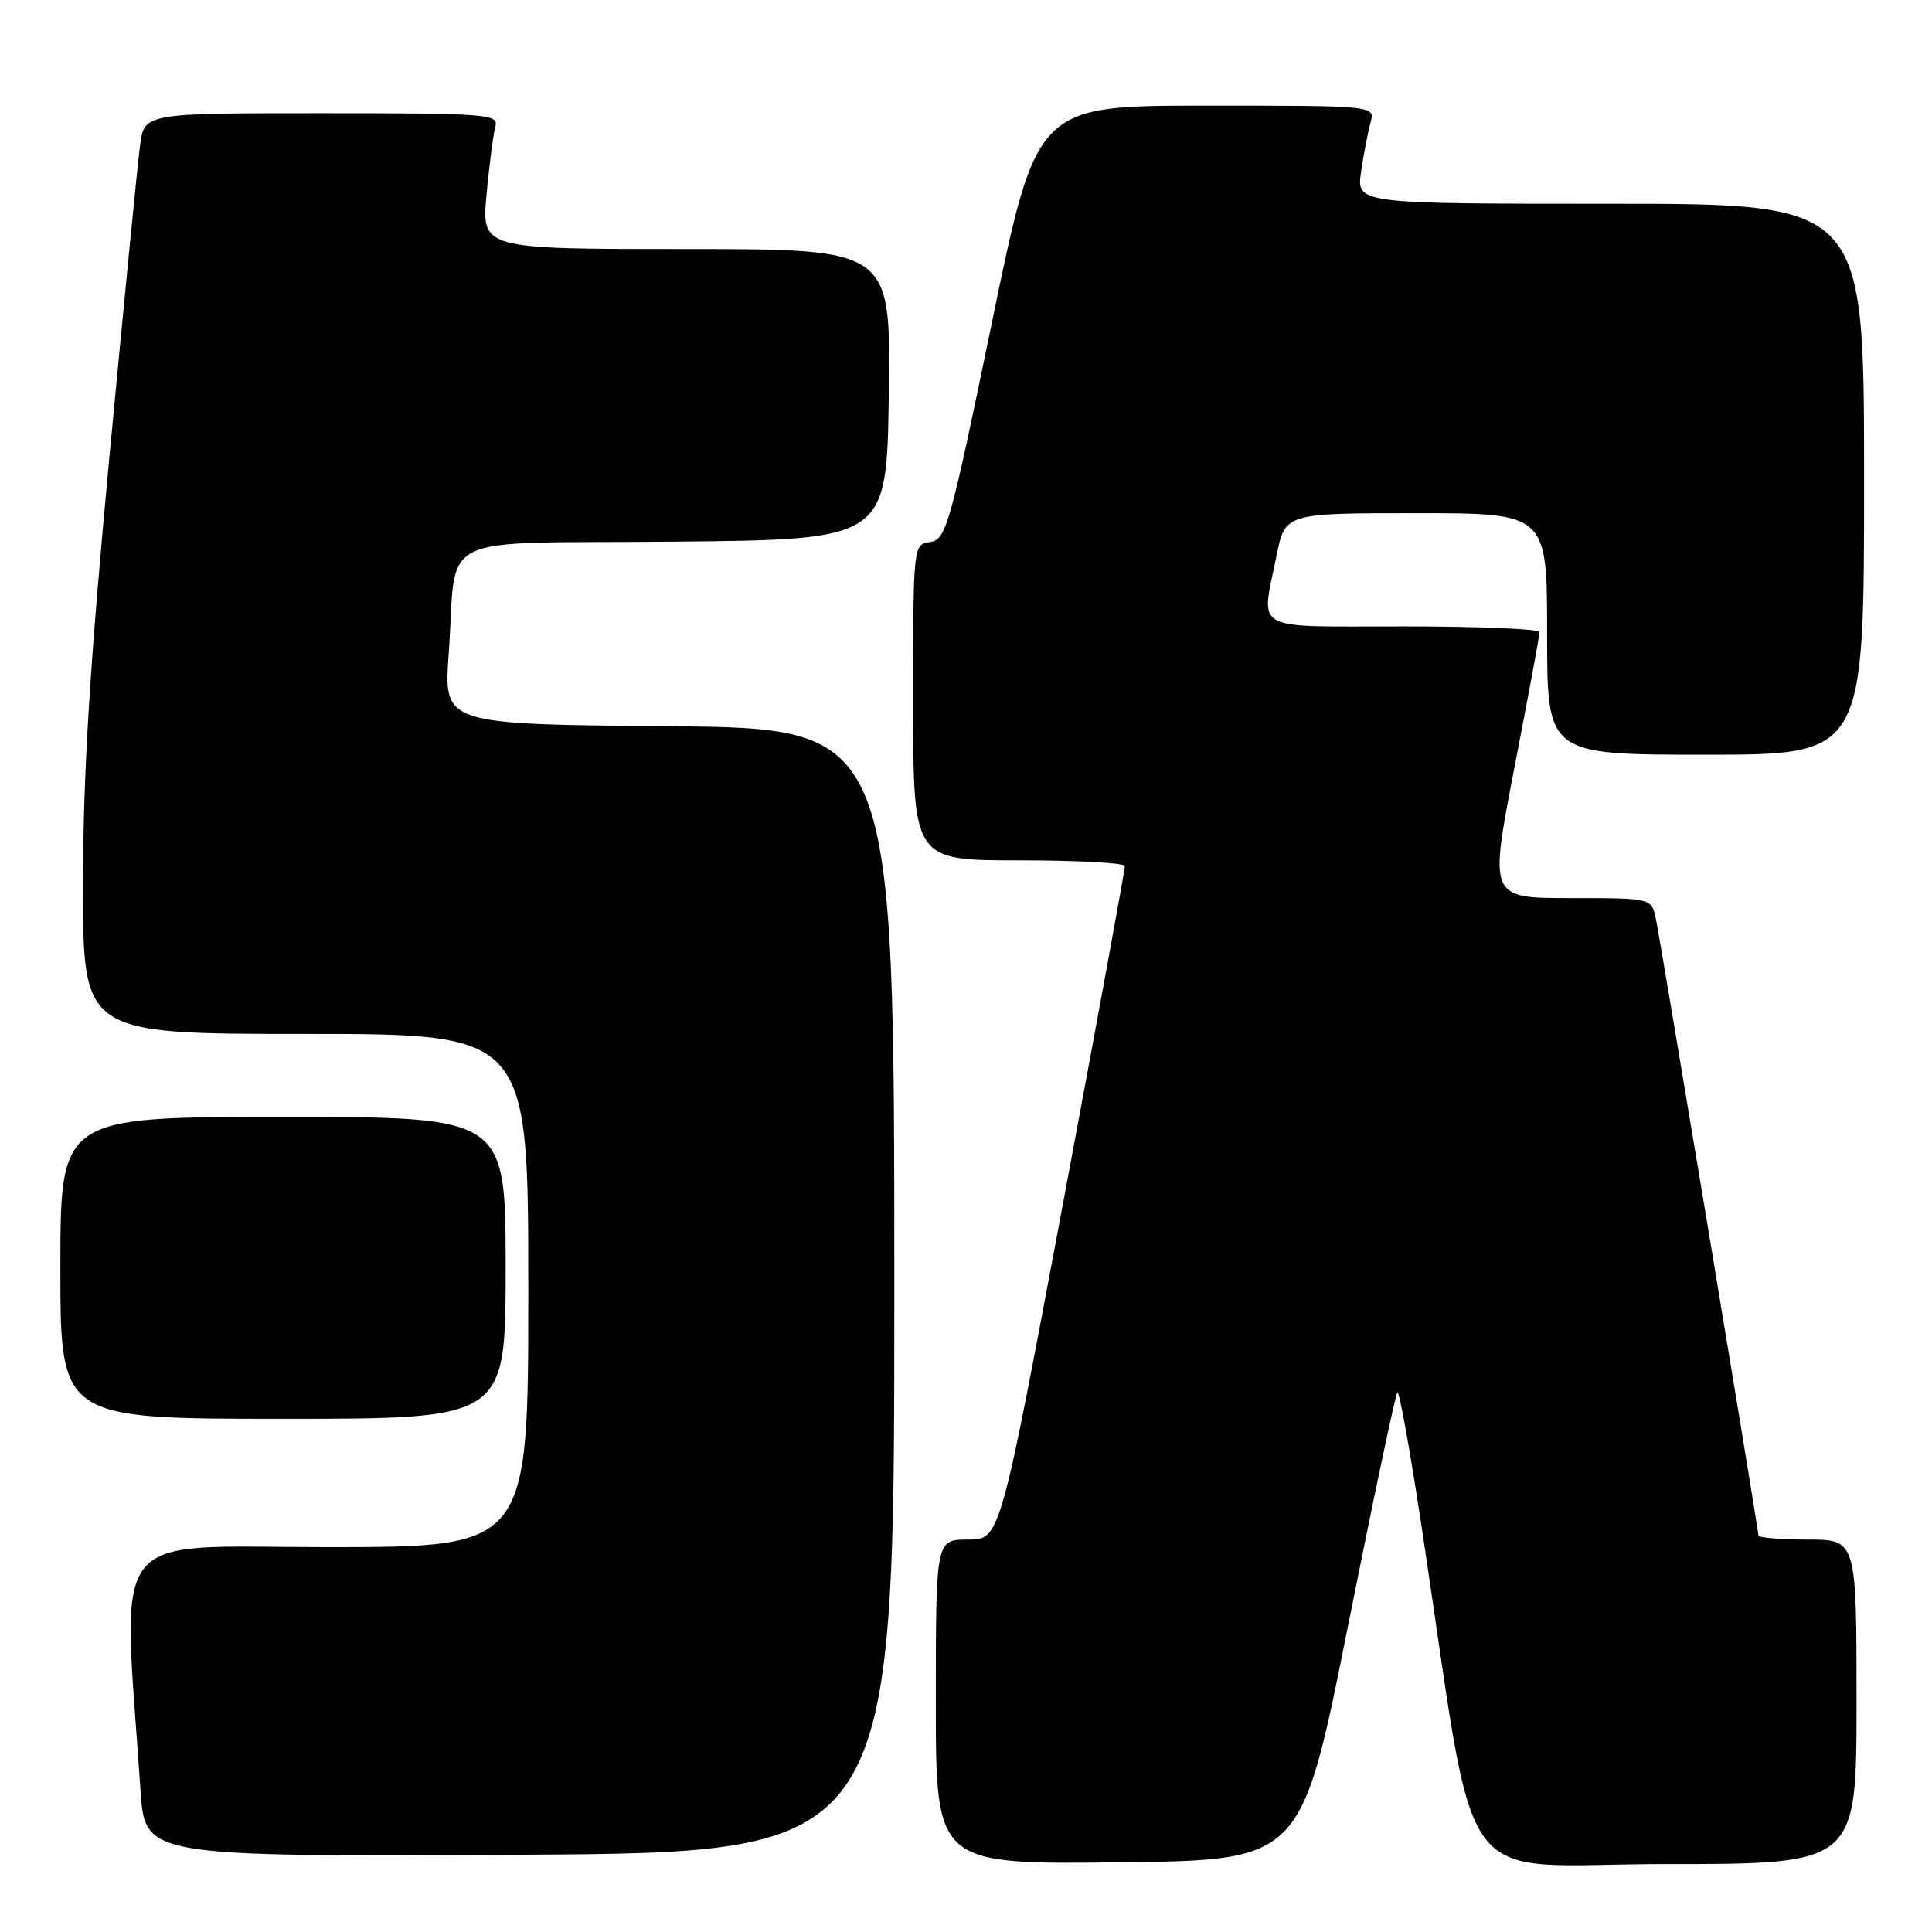 <?xml version="1.0" encoding="UTF-8" standalone="no"?>
<!DOCTYPE svg PUBLIC "-//W3C//DTD SVG 1.1//EN" "http://www.w3.org/Graphics/SVG/1.1/DTD/svg11.dtd" >
<svg xmlns="http://www.w3.org/2000/svg" xmlns:xlink="http://www.w3.org/1999/xlink" version="1.1" viewBox="0 0 256 256">
 <g >
 <path fill="currentColor"
d=" M 178.56 215.73 C 181.94 198.80 184.91 184.75 185.16 184.51 C 185.41 184.26 186.85 192.26 188.37 202.28 C 195.94 252.31 192.11 247.00 220.63 247.00 C 246.00 247.00 246.00 247.00 246.00 225.50 C 246.00 204.00 246.00 204.00 239.50 204.00 C 235.93 204.00 233.00 203.75 233.00 203.45 C 233.00 202.67 220.09 125.04 219.41 121.75 C 218.84 119.00 218.84 119.00 208.09 119.00 C 197.33 119.00 197.33 119.00 200.66 101.75 C 202.50 92.26 204.00 84.16 204.00 83.75 C 204.00 83.34 195.90 83.00 186.00 83.00 C 165.54 83.00 167.09 83.86 169.14 73.67 C 170.28 68.00 170.28 68.00 187.64 68.00 C 205.00 68.00 205.00 68.00 205.00 84.00 C 205.00 100.00 205.00 100.00 226.00 100.00 C 247.00 100.00 247.00 100.00 247.00 63.50 C 247.00 27.00 247.00 27.00 213.36 27.00 C 179.73 27.00 179.73 27.00 180.35 22.75 C 180.69 20.41 181.26 17.49 181.60 16.25 C 182.23 14.00 182.23 14.00 159.80 14.00 C 137.36 14.00 137.36 14.00 131.43 42.75 C 125.87 69.71 125.36 71.52 123.25 71.82 C 121.00 72.14 121.00 72.14 121.00 93.07 C 121.00 114.00 121.00 114.00 135.00 114.00 C 142.70 114.00 149.02 114.34 149.05 114.75 C 149.07 115.16 145.36 135.41 140.80 159.75 C 132.51 204.00 132.51 204.00 128.26 204.00 C 124.00 204.00 124.00 204.00 124.00 225.52 C 124.00 247.04 124.00 247.04 148.20 246.77 C 172.41 246.50 172.41 246.50 178.56 215.73 Z  M 118.50 171.00 C 118.50 96.50 118.50 96.50 88.65 96.23 C 58.79 95.97 58.79 95.97 59.45 86.73 C 60.62 70.20 56.89 72.07 89.33 71.77 C 117.50 71.50 117.50 71.50 117.77 52.25 C 118.04 33.00 118.04 33.00 90.92 33.00 C 63.80 33.00 63.80 33.00 64.47 25.75 C 64.84 21.76 65.37 17.71 65.64 16.75 C 66.10 15.12 64.54 15.00 42.63 15.00 C 19.12 15.00 19.12 15.00 18.56 19.25 C 18.24 21.59 16.42 40.20 14.49 60.61 C 11.88 88.37 11.00 102.68 11.00 117.36 C 11.00 137.00 11.00 137.00 40.50 137.00 C 70.00 137.00 70.00 137.00 70.00 171.00 C 70.00 205.00 70.00 205.00 43.38 205.00 C 13.86 205.00 16.23 201.92 18.62 237.26 C 19.21 246.02 19.21 246.02 68.86 245.76 C 118.50 245.50 118.50 245.50 118.50 171.00 Z  M 67.00 168.00 C 67.00 148.00 67.00 148.00 37.50 148.00 C 8.00 148.00 8.00 148.00 8.00 168.00 C 8.00 188.00 8.00 188.00 37.50 188.00 C 67.00 188.00 67.00 188.00 67.00 168.00 Z "/>
</g>
</svg>
